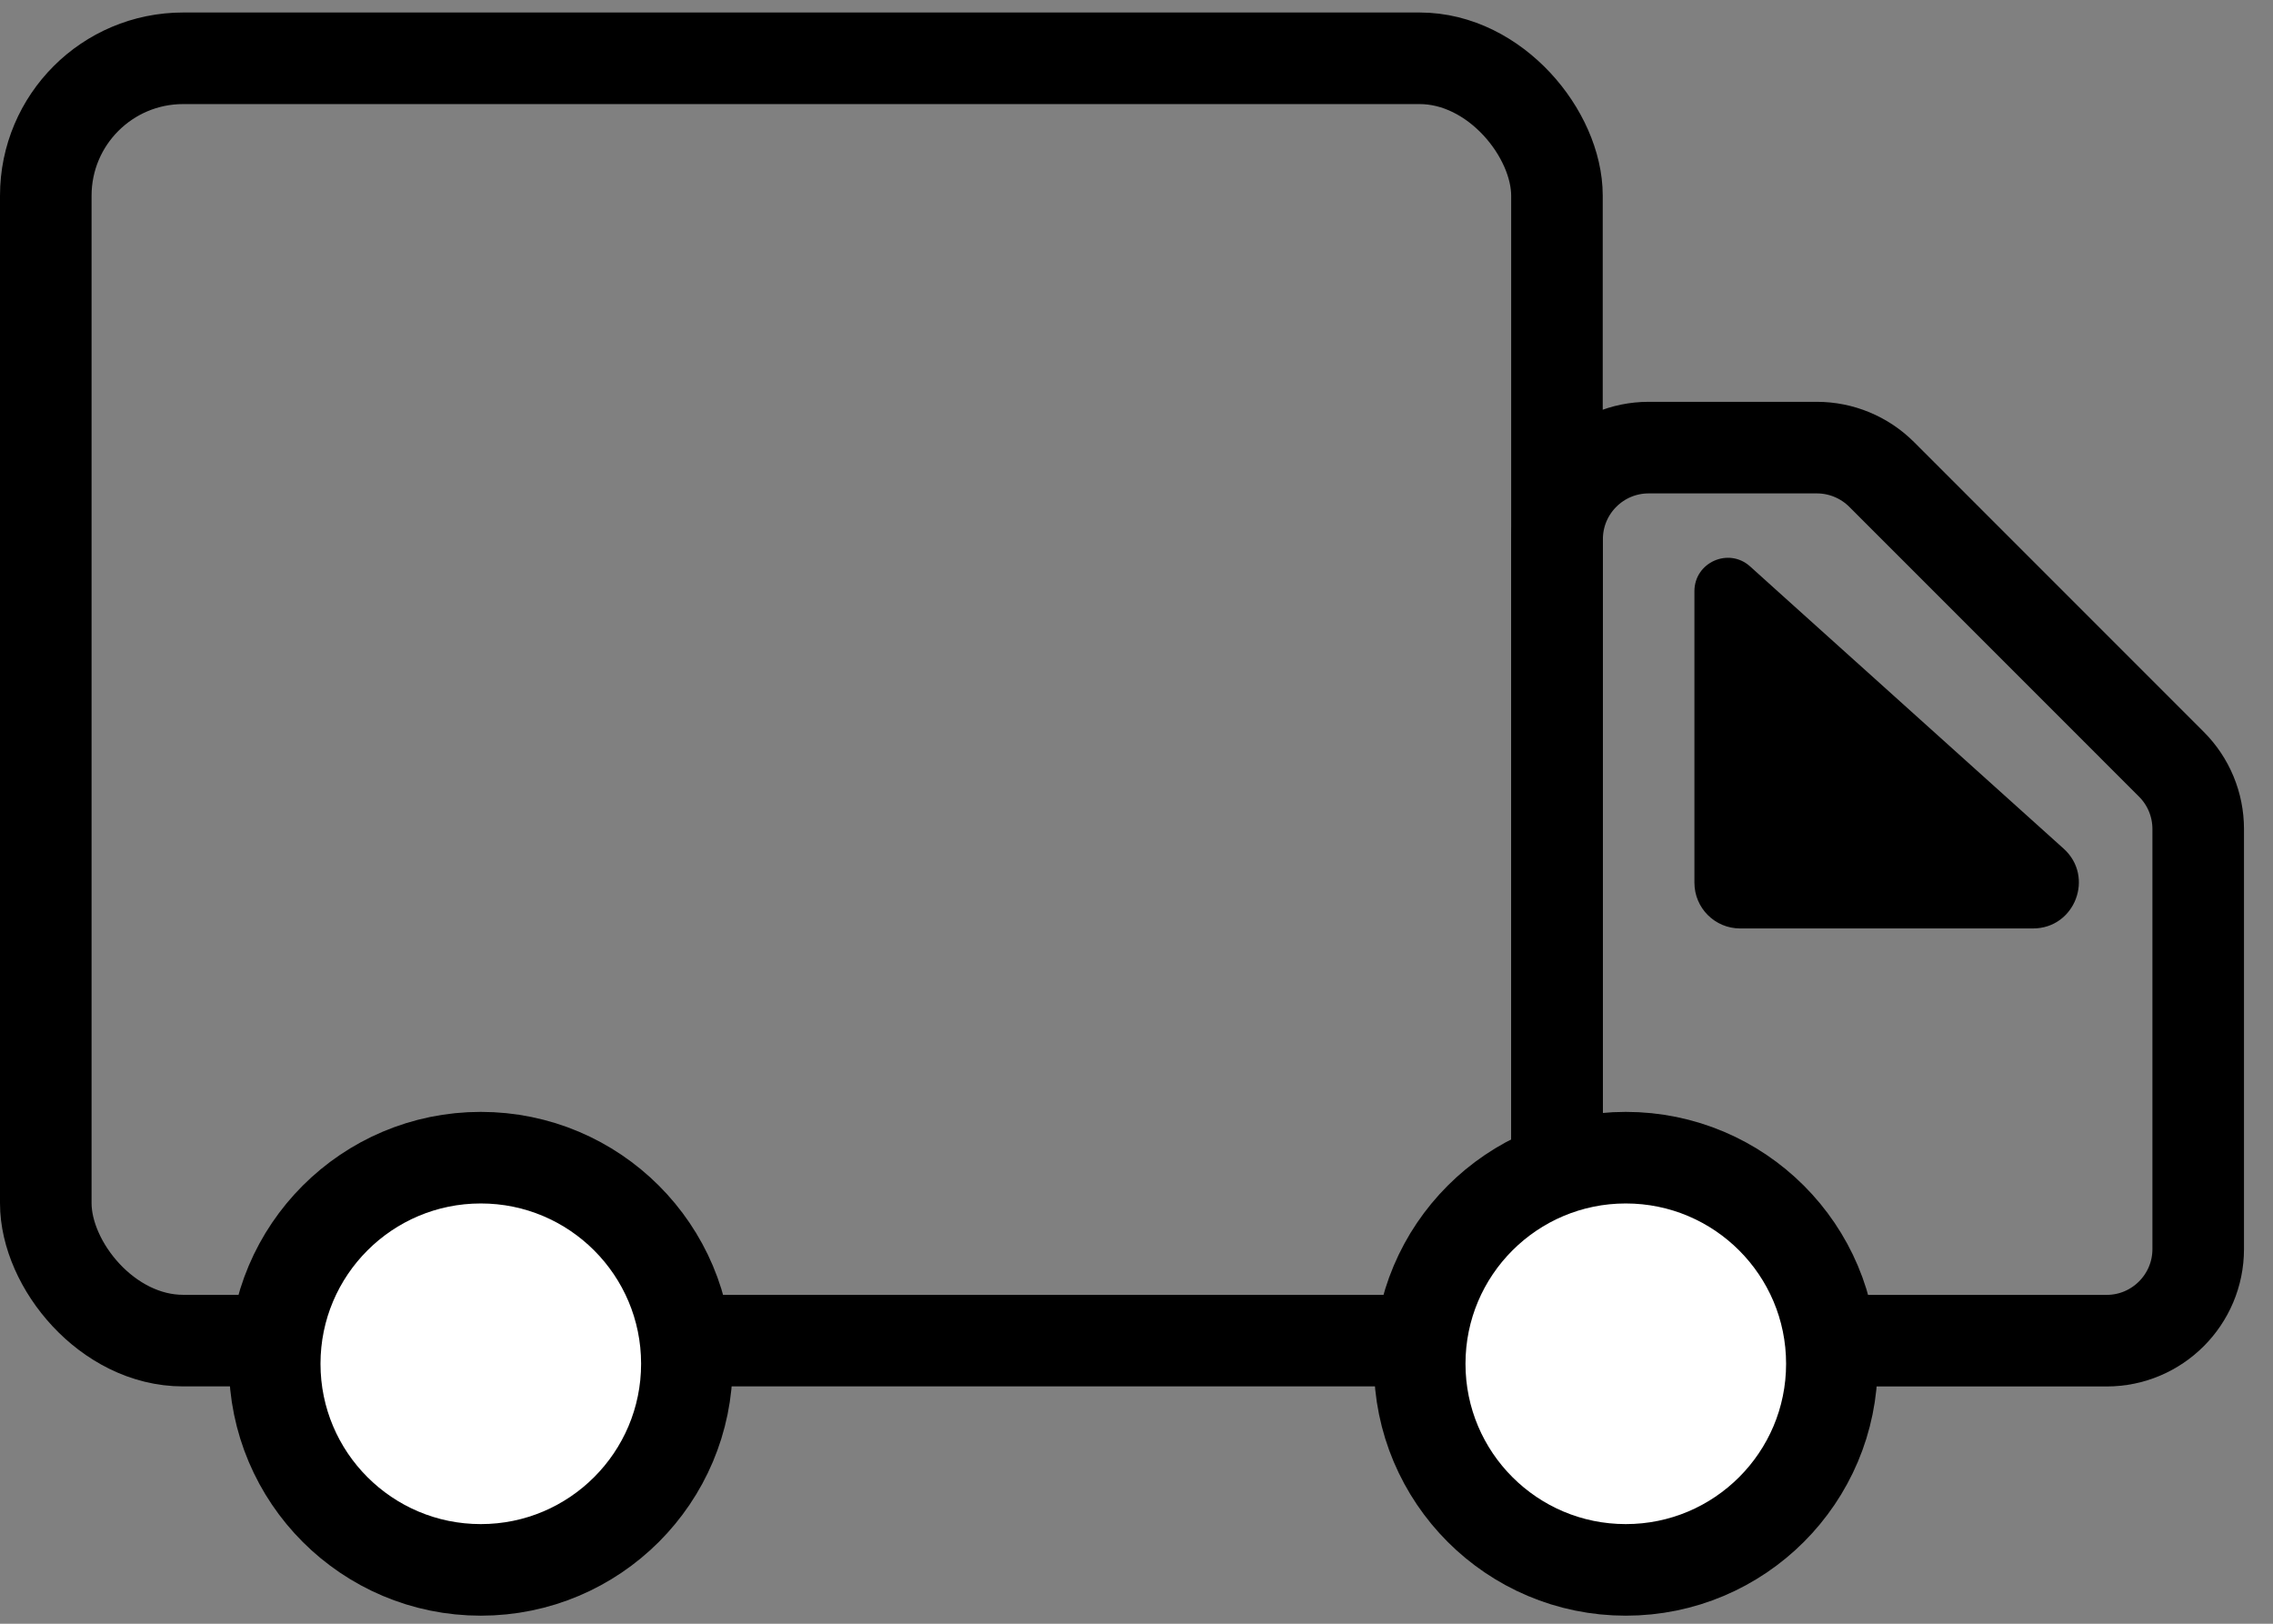 <svg width="42" height="30" viewBox="0 0 42 30" fill="none" xmlns="http://www.w3.org/2000/svg">
<rect x="0" y="0" width="42" height="30" fill="#808080" stroke="none"/>
<rect x="0.846" y="1.077" width="27.923" height="23.692" rx="2.538" stroke="black" stroke-width="1.692"/>
<circle cx="8.884" cy="25.197" r="3.808" fill="white" stroke="black" stroke-width="1.692"/>
<path d="M27.926 24.77H28.772M28.772 24.77H38.926C39.86 24.77 40.618 24.012 40.618 23.077V15.317C40.618 14.868 40.44 14.437 40.122 14.12L34.768 8.765C34.45 8.448 34.02 8.27 33.571 8.27H30.464C29.53 8.27 28.772 9.027 28.772 9.962V24.77Z" stroke="black" stroke-width="1.692"/>
<circle cx="30.041" cy="25.197" r="3.808" fill="white" stroke="black" stroke-width="1.692"/>
<path d="M31.309 16.308V10.924C31.309 10.39 31.941 10.108 32.338 10.465L32.847 10.924L38.131 15.679C38.708 16.198 38.341 17.154 37.565 17.154H32.155C31.687 17.154 31.309 16.776 31.309 16.308Z" fill="black"/>
</svg>
